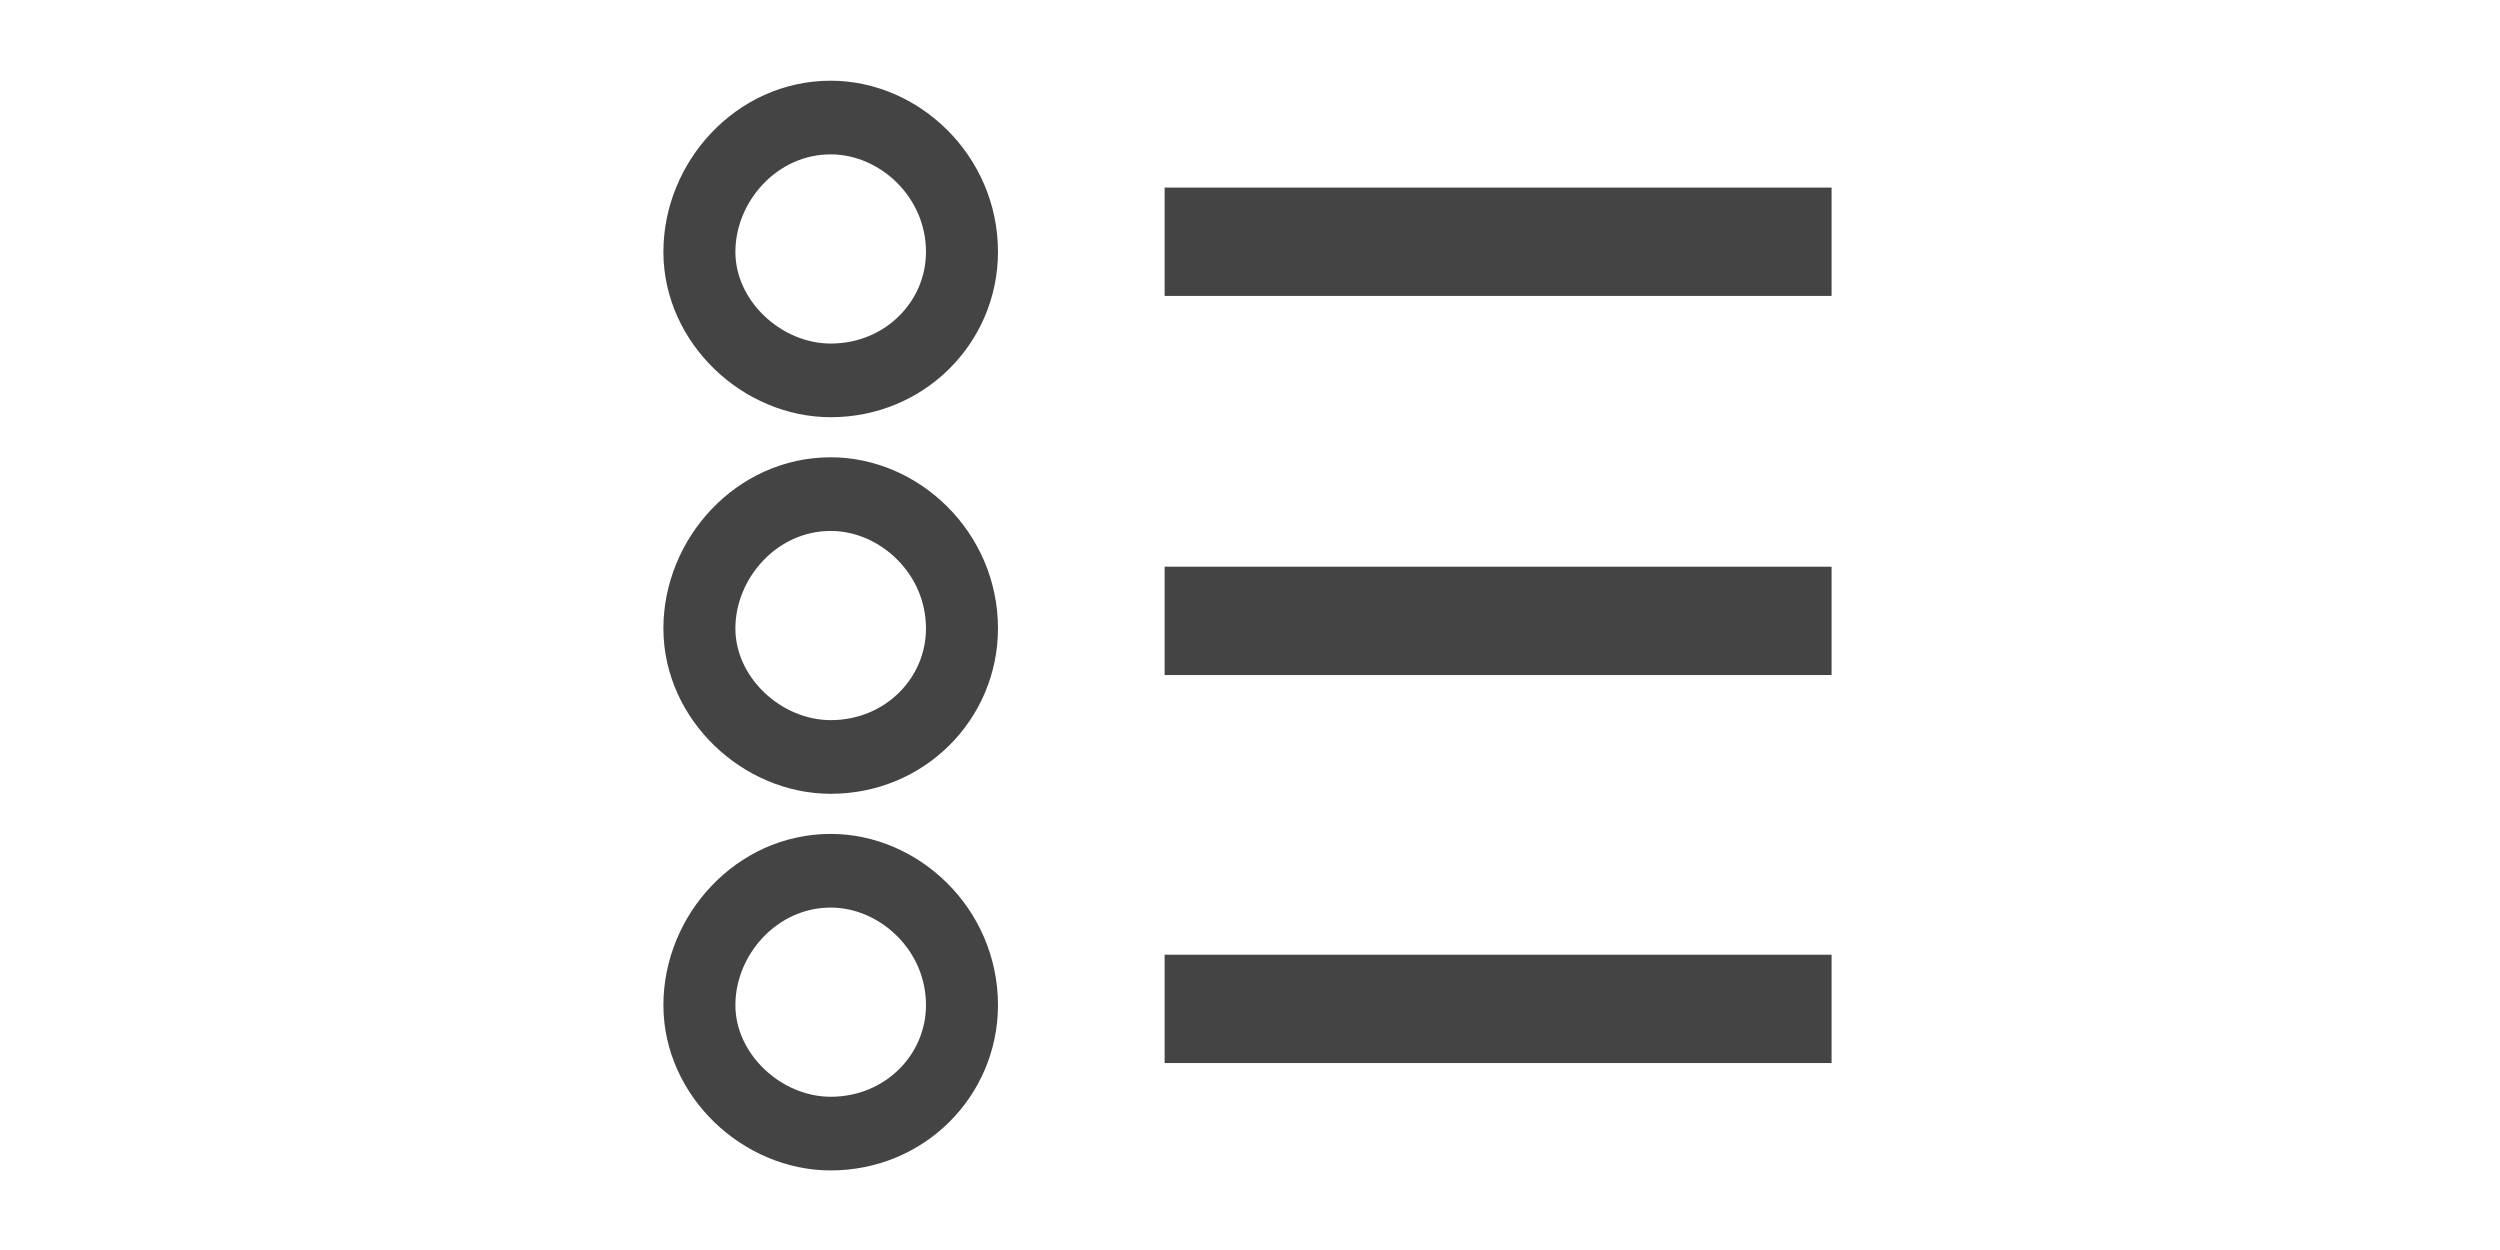 <svg xmlns="http://www.w3.org/2000/svg" viewBox="0 0 30 30" width="60">
  <g stroke="#444" fill="#444">
    <path fill="none" stroke-width="2" d="M27.371 7.148c0 1.906-1.588 3.489-3.646 3.489-1.906 0-3.648-1.583-3.648-3.489 0-1.901 1.588-3.647 3.648-3.647 1.902 0 3.646 1.589 3.646 3.647z" transform="matrix(.864 0 0 .884 -15.561 17.803)"/>
    <path fill="none" stroke-width="2" d="M27.371 7.148c0 1.906-1.588 3.489-3.646 3.489-1.906 0-3.648-1.583-3.648-3.489 0-1.901 1.588-3.647 3.648-3.647 1.902 0 3.646 1.589 3.646 3.647z" transform="matrix(.864 0 0 .884 -15.561 8.764)"/>
    <path fill="none" stroke-width="2" d="M27.371 7.148c0 1.906-1.588 3.489-3.646 3.489-1.906 0-3.648-1.583-3.648-3.489 0-1.901 1.588-3.647 3.648-3.647 1.902 0 3.646 1.589 3.646 3.647z" transform="matrix(.864 0 0 .884 -15.561 -.274)"/>
    <path stroke="none" d="M12.951 4.502h16.007v2.6h-16.007z"/>
    <path stroke="none" d="M12.951 13.601h16.007v2.6h-16.007z"/>
    <path stroke="none" d="M12.951 22.913h16.007v2.6h-16.007z"/>
  </g>
</svg>
